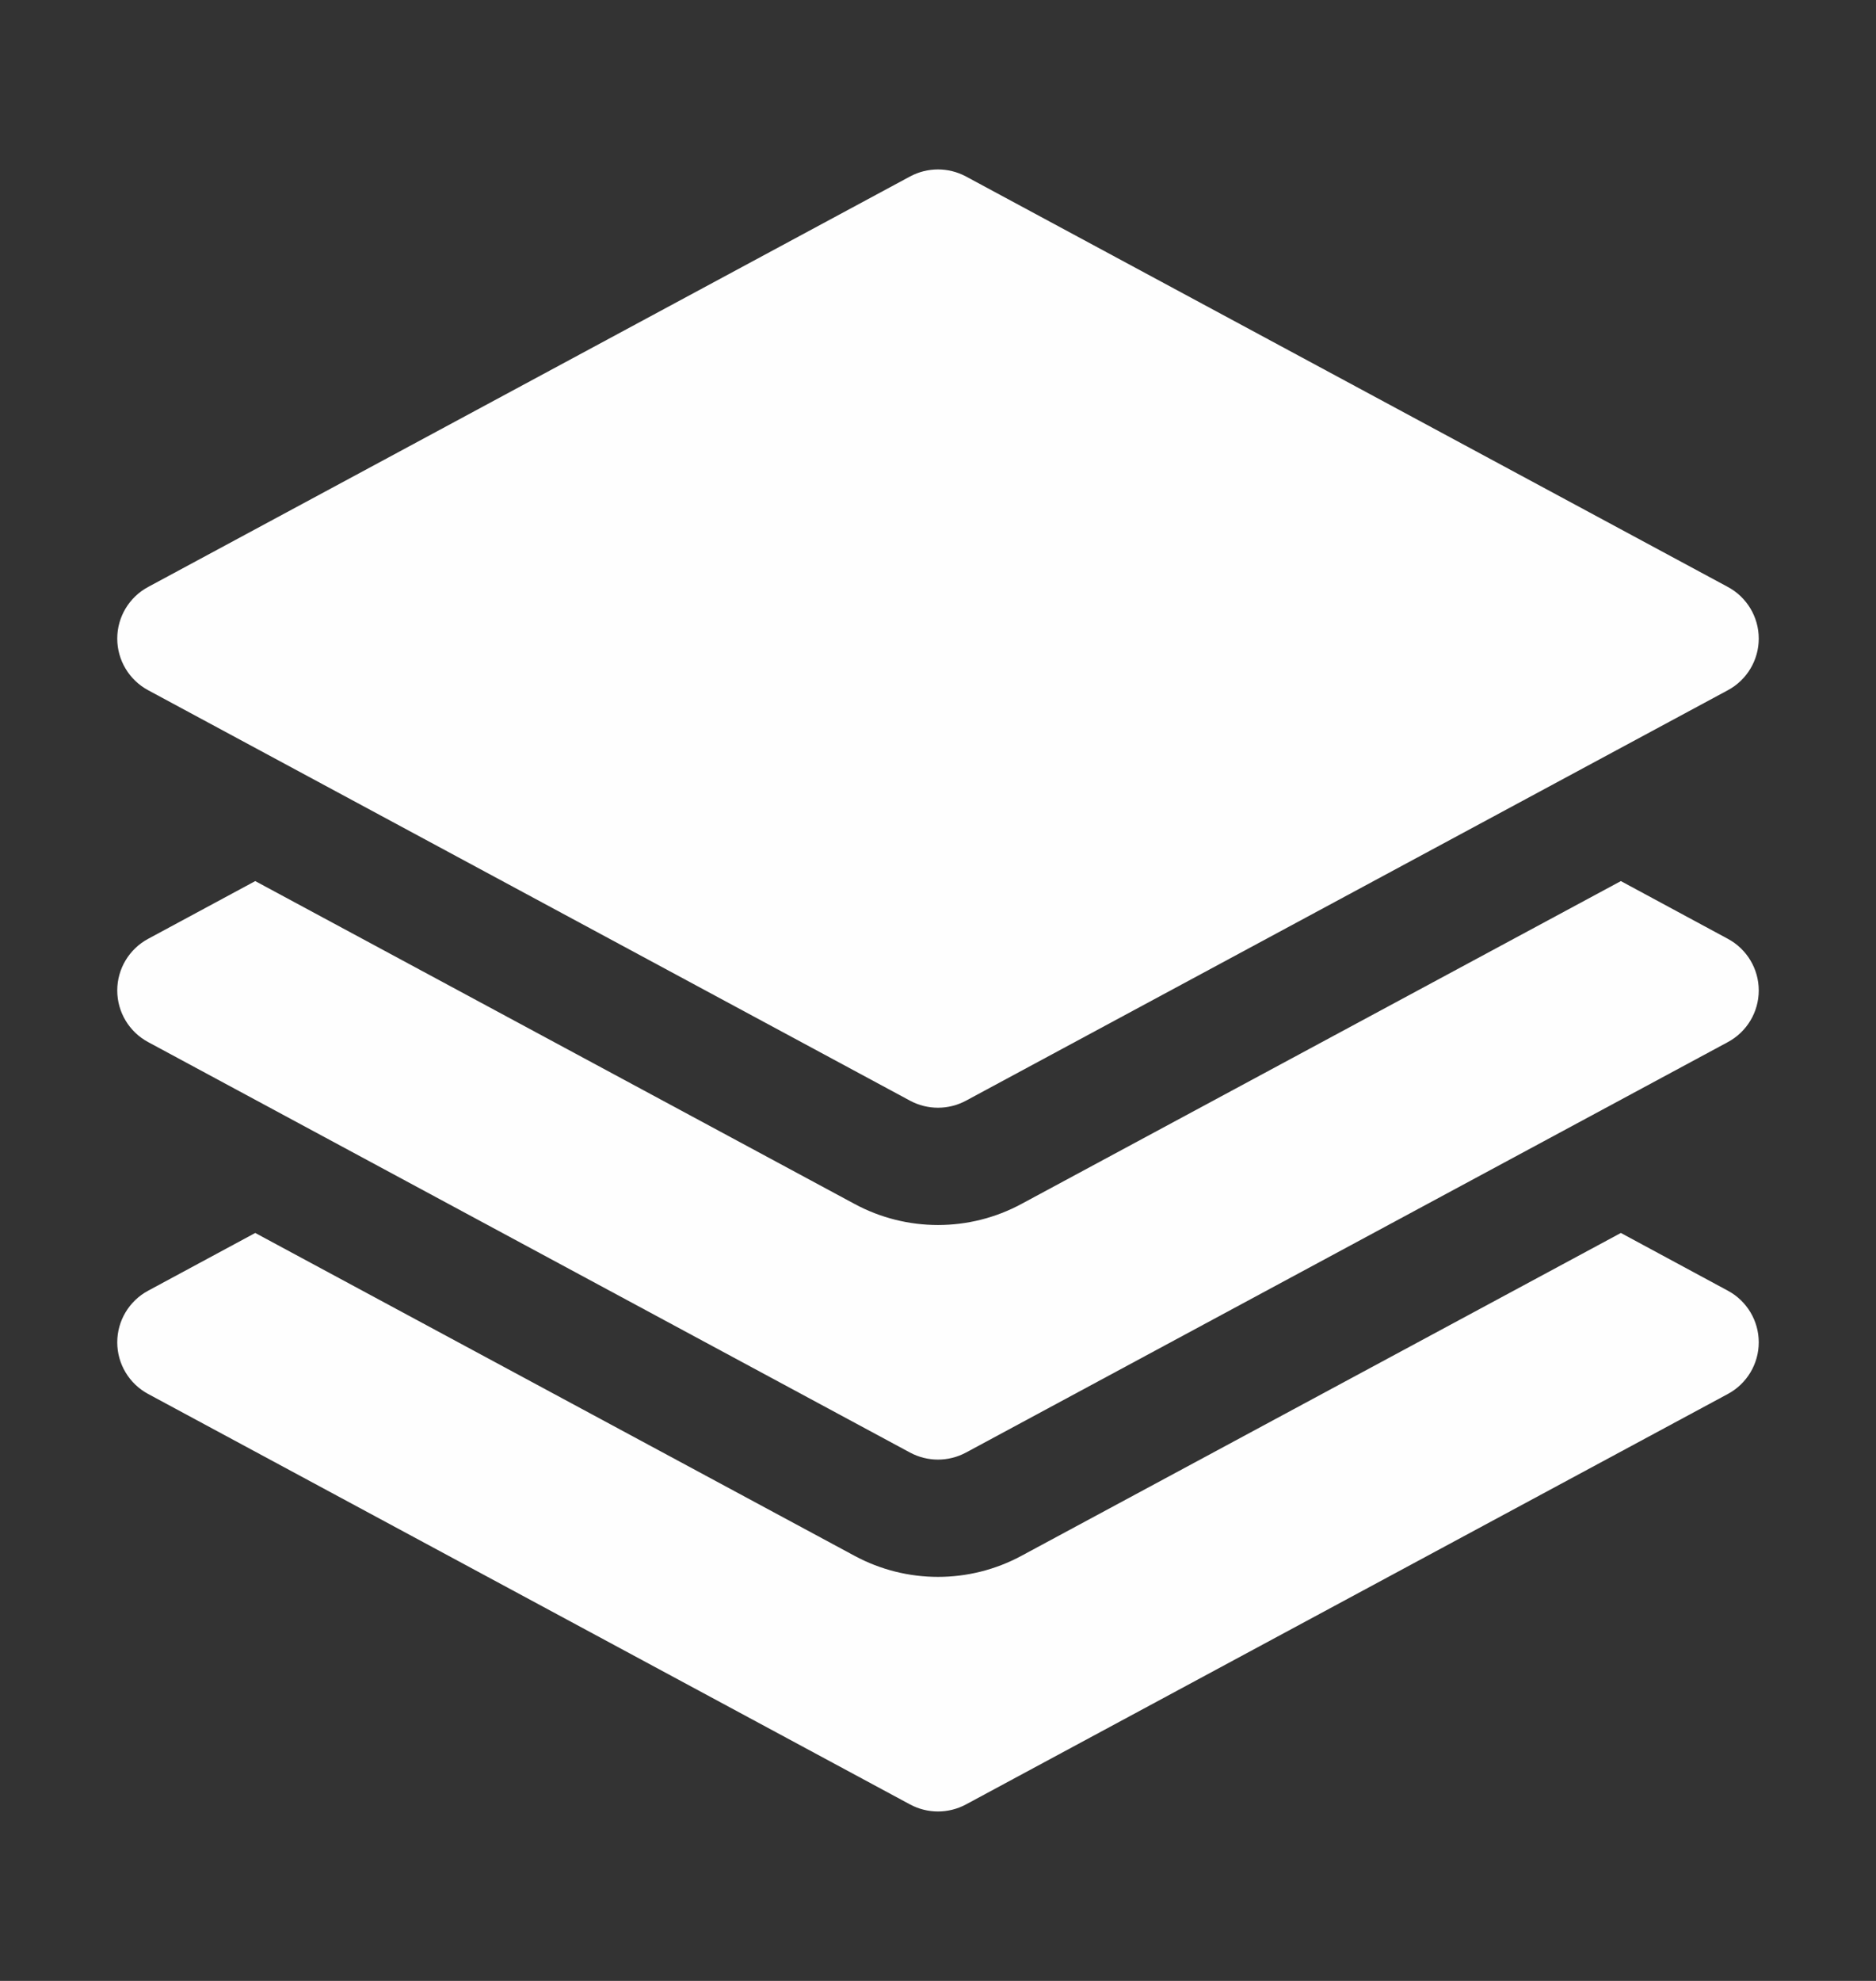 <svg width="18" height="19" viewBox="0 0 18 19" fill="none" xmlns="http://www.w3.org/2000/svg">
<rect x="0" y="0" width="18" height="19" fill="#333333" stroke="none"/>
<path d="M8.733 1.692C8.9 1.603 9.1 1.603 9.267 1.692L16.579 5.63C16.761 5.728 16.875 5.918 16.875 6.125C16.875 6.332 16.761 6.522 16.579 6.62L9.267 10.558C9.1 10.647 8.9 10.647 8.733 10.558L1.421 6.62C1.239 6.522 1.125 6.332 1.125 6.125C1.125 5.918 1.239 5.728 1.421 5.63L8.733 1.692Z" fill="#FEFEFE"/>
<path d="M2.449 8.451L8.2 11.548C8.699 11.817 9.301 11.817 9.8 11.548L15.552 8.451L16.579 9.005C16.761 9.103 16.875 9.293 16.875 9.5C16.875 9.707 16.761 9.897 16.579 9.995L9.267 13.933C9.1 14.022 8.9 14.022 8.733 13.933L1.421 9.995C1.239 9.897 1.125 9.707 1.125 9.5C1.125 9.293 1.239 9.103 1.421 9.005L2.449 8.451Z" fill="#FEFEFE"/>
<path d="M8.2 14.923L2.449 11.826L1.421 12.38C1.239 12.478 1.125 12.668 1.125 12.875C1.125 13.082 1.239 13.272 1.421 13.37L8.733 17.308C8.9 17.397 9.1 17.397 9.267 17.308L16.579 13.37C16.761 13.272 16.875 13.082 16.875 12.875C16.875 12.668 16.761 12.478 16.579 12.38L15.552 11.826L9.8 14.923C9.301 15.192 8.699 15.192 8.2 14.923Z" fill="#FEFEFE"/>
</svg>

